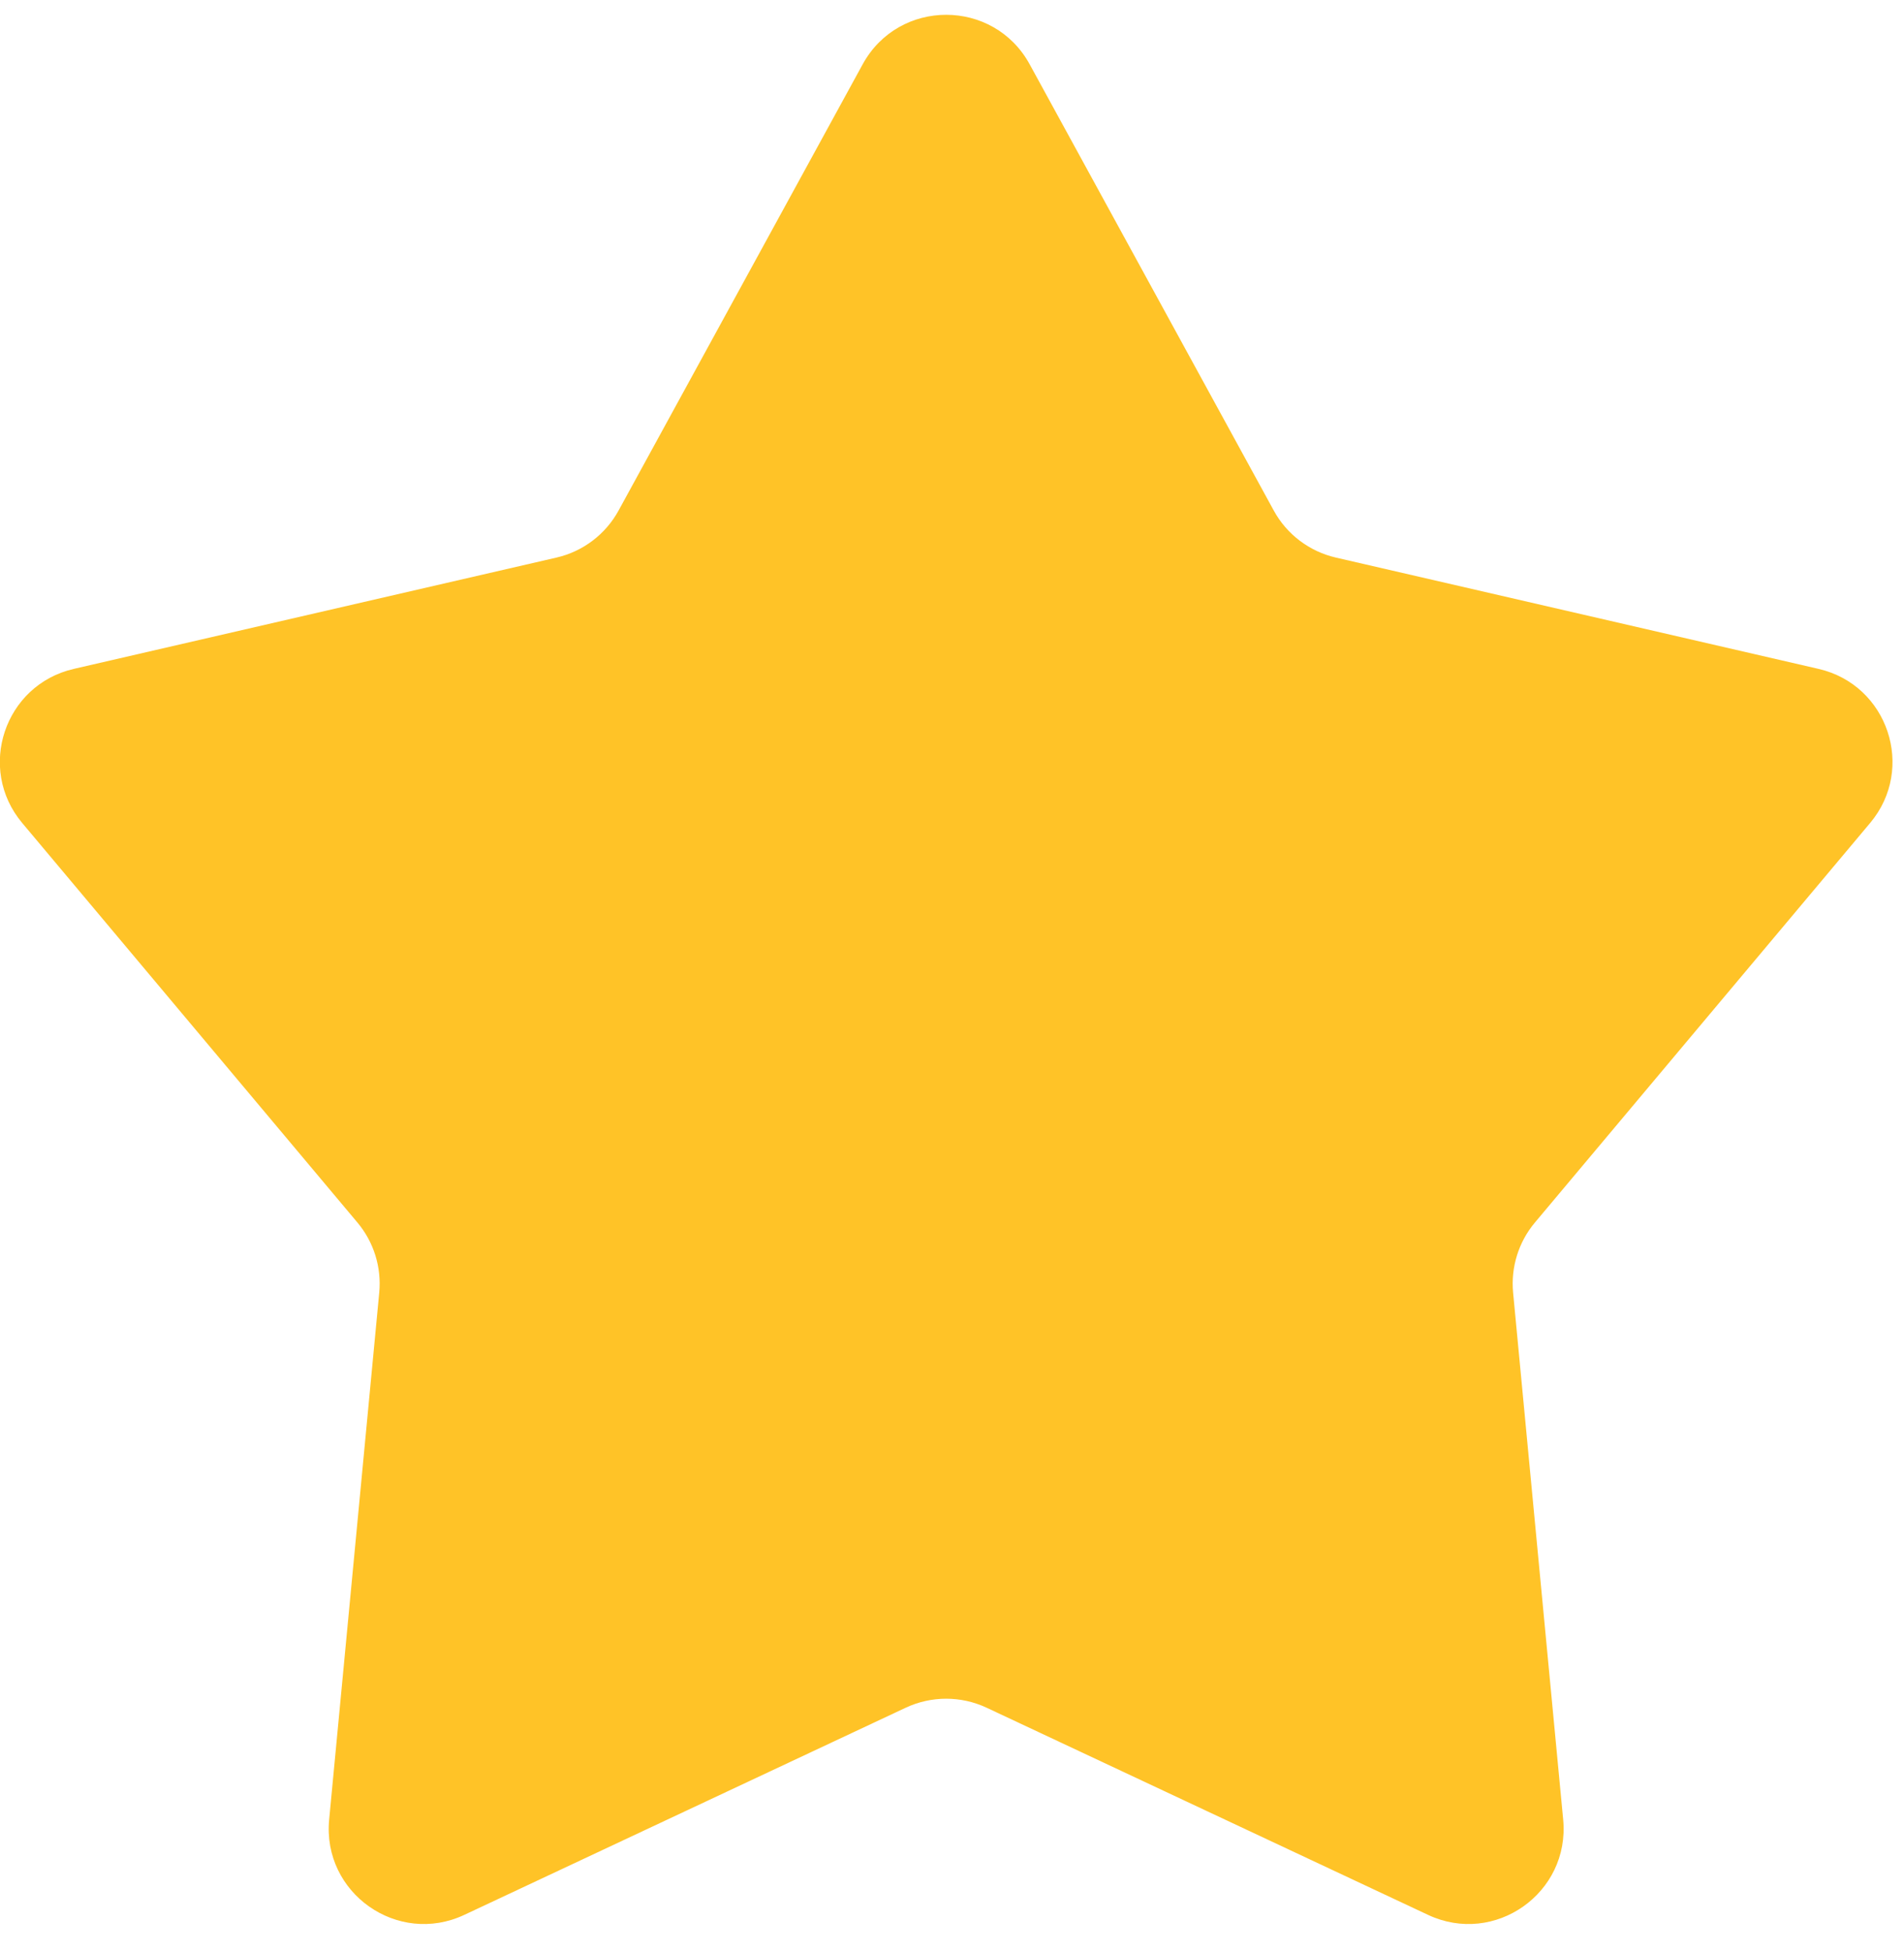 <svg width="40" height="41" viewBox="0 0 40 41" fill="none" xmlns="http://www.w3.org/2000/svg">
<path d="M18.123 1.351C18.882 -0.036 20.873 -0.036 21.632 1.351L26.759 10.72C27.032 11.221 27.508 11.581 28.064 11.709L38.206 14.047C39.662 14.383 40.249 16.138 39.289 17.282L32.247 25.672C31.902 26.082 31.737 26.614 31.788 27.147L32.84 38.212C32.986 39.754 31.401 40.87 30 40.212L20.727 35.862C20.189 35.61 19.566 35.61 19.028 35.862L9.755 40.212C8.354 40.87 6.768 39.754 6.915 38.212L7.967 27.147C8.018 26.614 7.853 26.082 7.508 25.672L0.466 17.282C-0.494 16.138 0.093 14.383 1.549 14.047L11.691 11.709C12.247 11.581 12.722 11.221 12.996 10.72L18.123 1.351Z" fill="#FFC327"/>
</svg>
